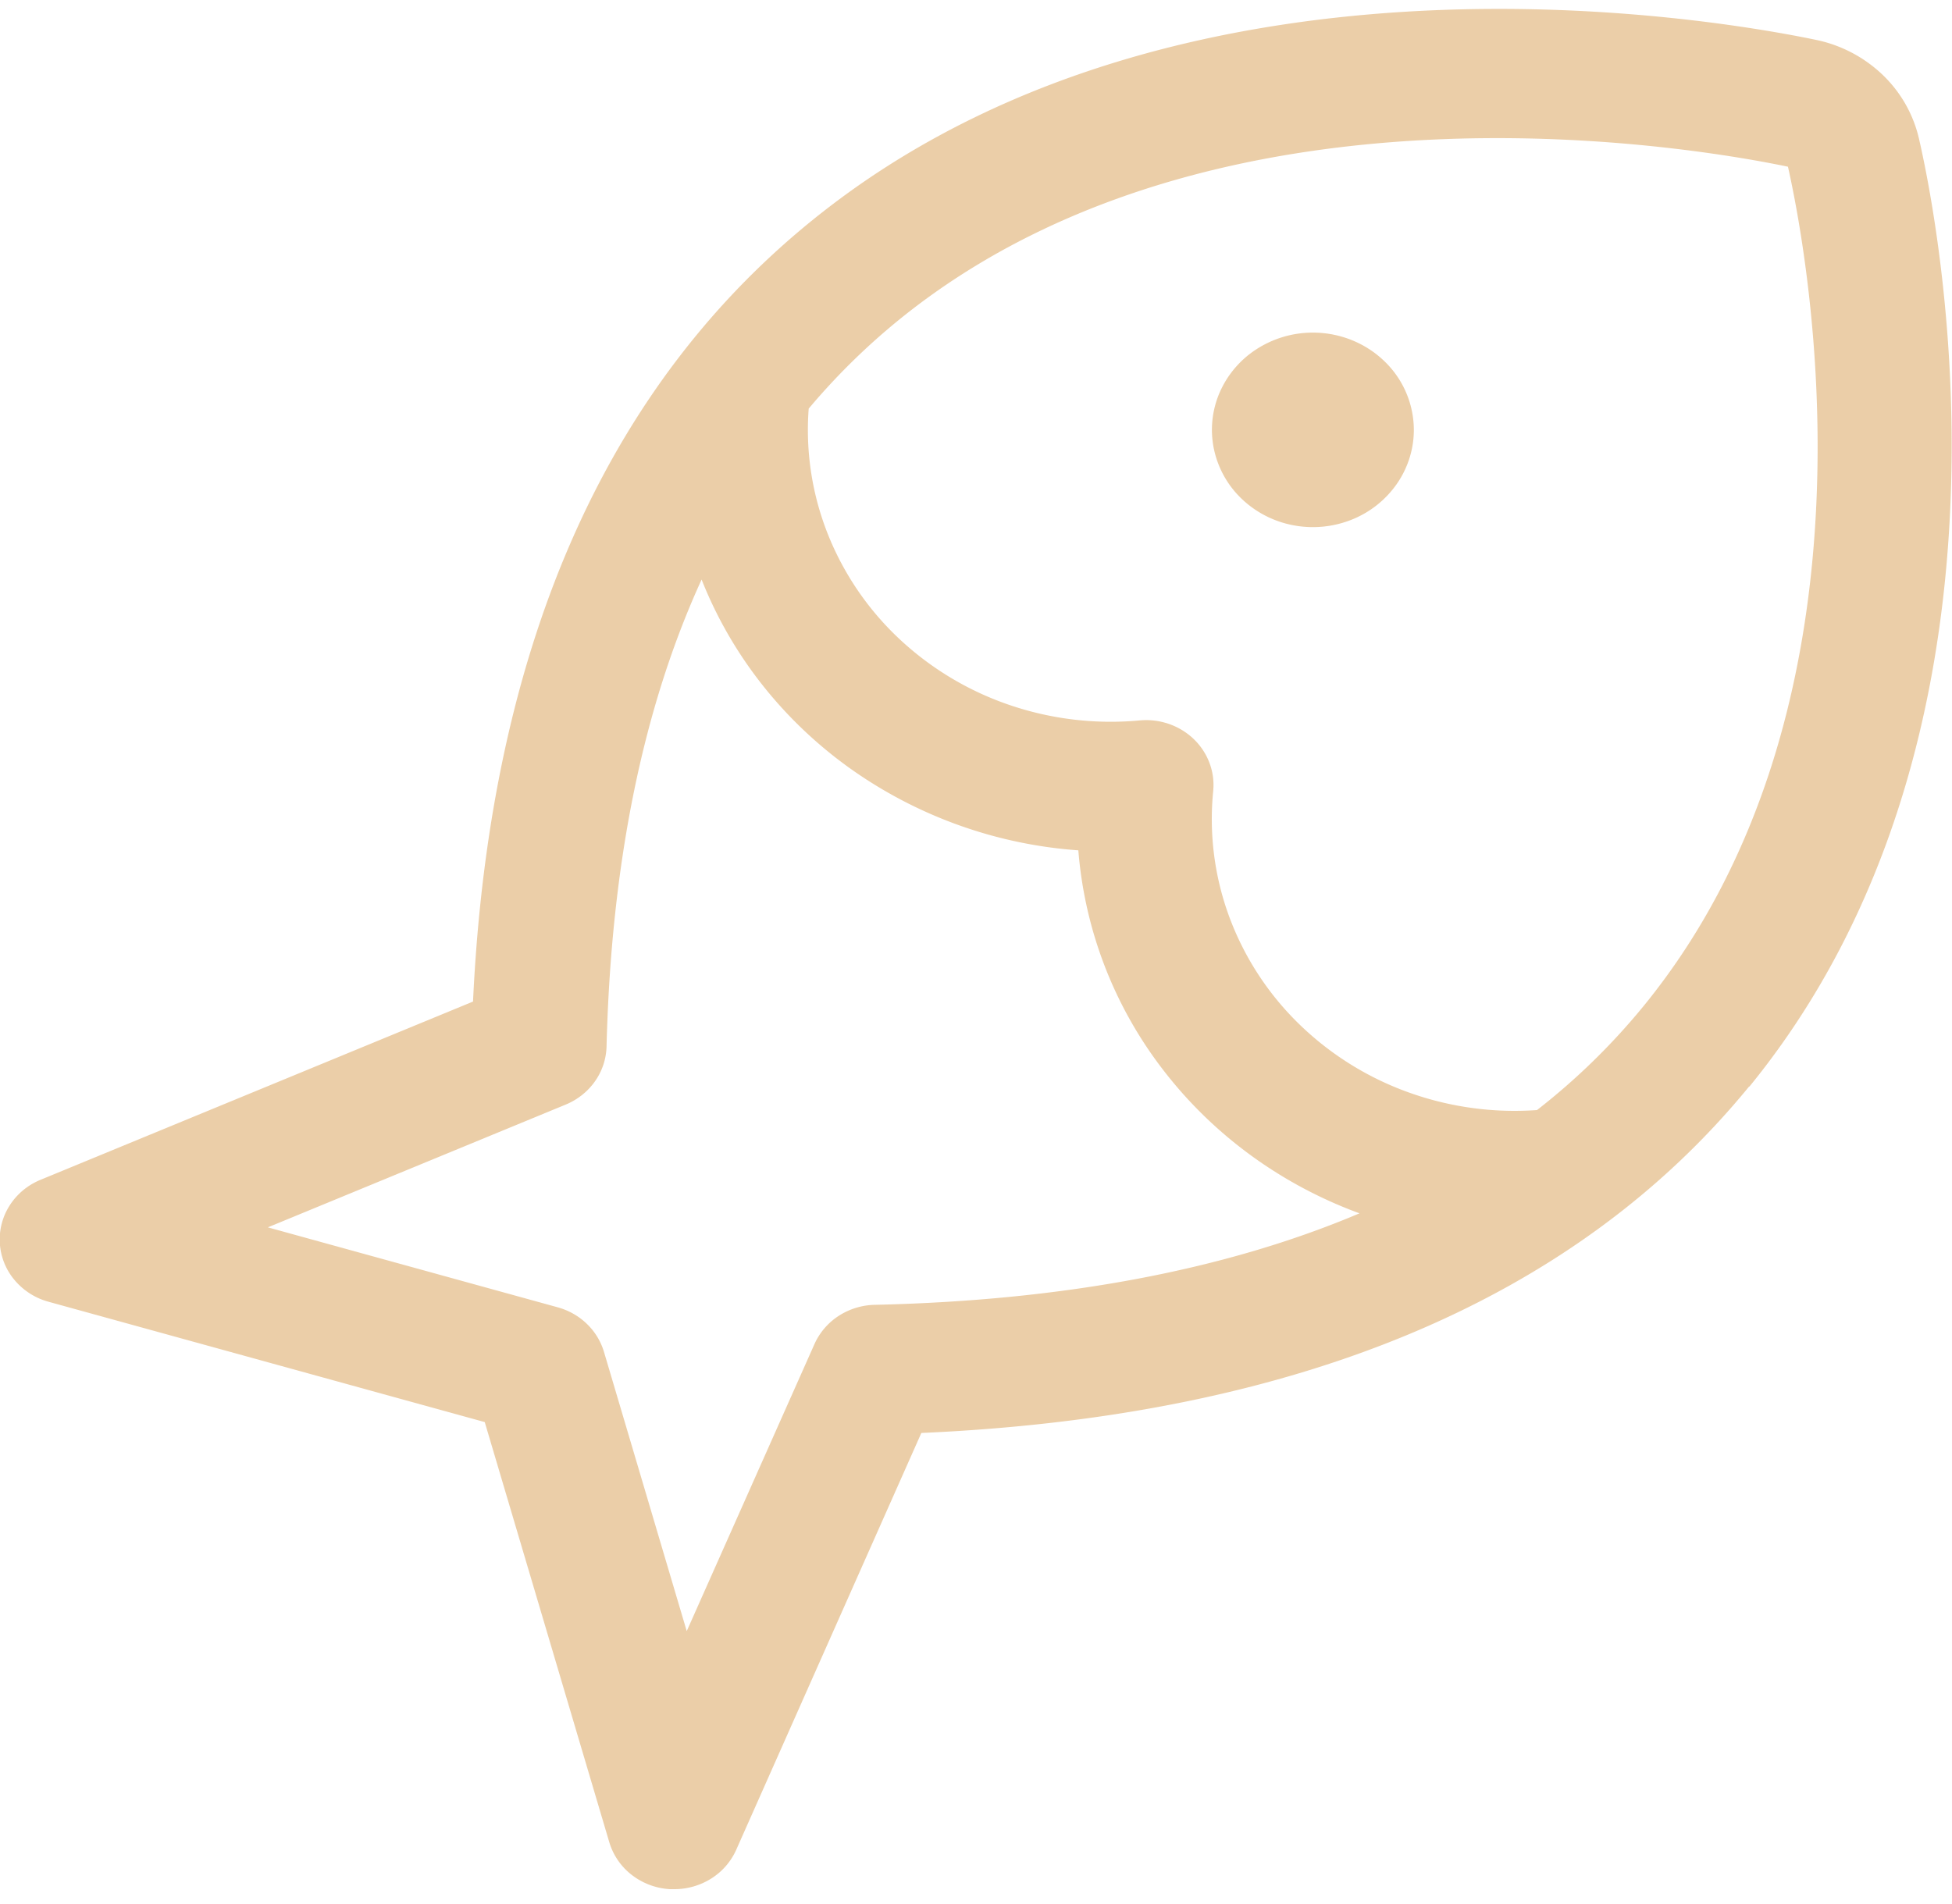 <svg width="82" height="80" fill="none" xmlns="http://www.w3.org/2000/svg"><path d="M59.393 18.062c0 .808-.249 1.598-.715 2.27a4.211 4.211 0 01-1.903 1.505 4.39 4.39 0 01-2.45.232 4.292 4.292 0 01-2.172-1.118 4.042 4.042 0 01-1.16-2.092 3.947 3.947 0 01.24-2.361 4.123 4.123 0 011.563-1.834 4.356 4.356 0 012.356-.689c1.125 0 2.203.43 2.999 1.197a4.012 4.012 0 011.242 2.89zm14.09 27.582c-7.337 8.98-19.03 13.872-34.779 14.564l-7.775 17.51a2.751 2.751 0 01-1.046 1.208 2.905 2.905 0 01-1.565.45h-.18a2.89 2.89 0 01-1.595-.596 2.72 2.72 0 01-.947-1.373l-5.233-17.656-18.314-5.053a2.837 2.837 0 01-1.43-.906 2.647 2.647 0 01-.216-3.138c.304-.48.756-.858 1.293-1.08l18.175-7.492c.707-15.177 5.8-26.445 15.123-33.51C50.264-3.007 72.069.796 76.285 1.675a5.72 5.72 0 012.805 1.473 5.388 5.388 0 011.528 2.702c.933 4.059 4.884 25.09-7.135 39.813v-.02zM57.11 50.98c-3.269-1.2-6.115-3.271-8.206-5.972a17.364 17.364 0 01-3.605-9.28 18.838 18.838 0 01-9.63-3.472c-2.802-2.015-4.951-4.756-6.196-7.905-2.473 5.4-3.802 11.956-3.993 19.62a2.657 2.657 0 01-.486 1.462c-.304.432-.73.771-1.228.977l-12.514 5.159 12.178 3.36c.462.128.882.366 1.221.693.34.327.587.732.72 1.177l3.477 11.734 5.365-12.057a2.75 2.75 0 011.018-1.187 2.9 2.9 0 011.523-.465c7.944-.18 14.747-1.468 20.356-3.844zM75.109 7.005c-3.782-.79-23.325-4.219-36.603 5.85a28.113 28.113 0 00-4.534 4.314c-.135 1.78.134 3.568.79 5.237a12.227 12.227 0 003.006 4.428 12.804 12.804 0 004.663 2.795c1.747.593 3.608.812 5.451.64.415-.038.833.013 1.225.149.391.136.747.353 1.042.637.294.284.52.626.66 1.004.142.377.194.78.155 1.18a11.86 11.86 0 00.665 5.254 12.199 12.199 0 002.903 4.494 12.776 12.776 0 004.598 2.896c1.733.631 3.589.89 5.437.758a27.985 27.985 0 004.47-4.362c10.45-12.793 6.892-31.627 6.072-35.274z" fill="#DEAD6F" fill-opacity=".6"/></svg>